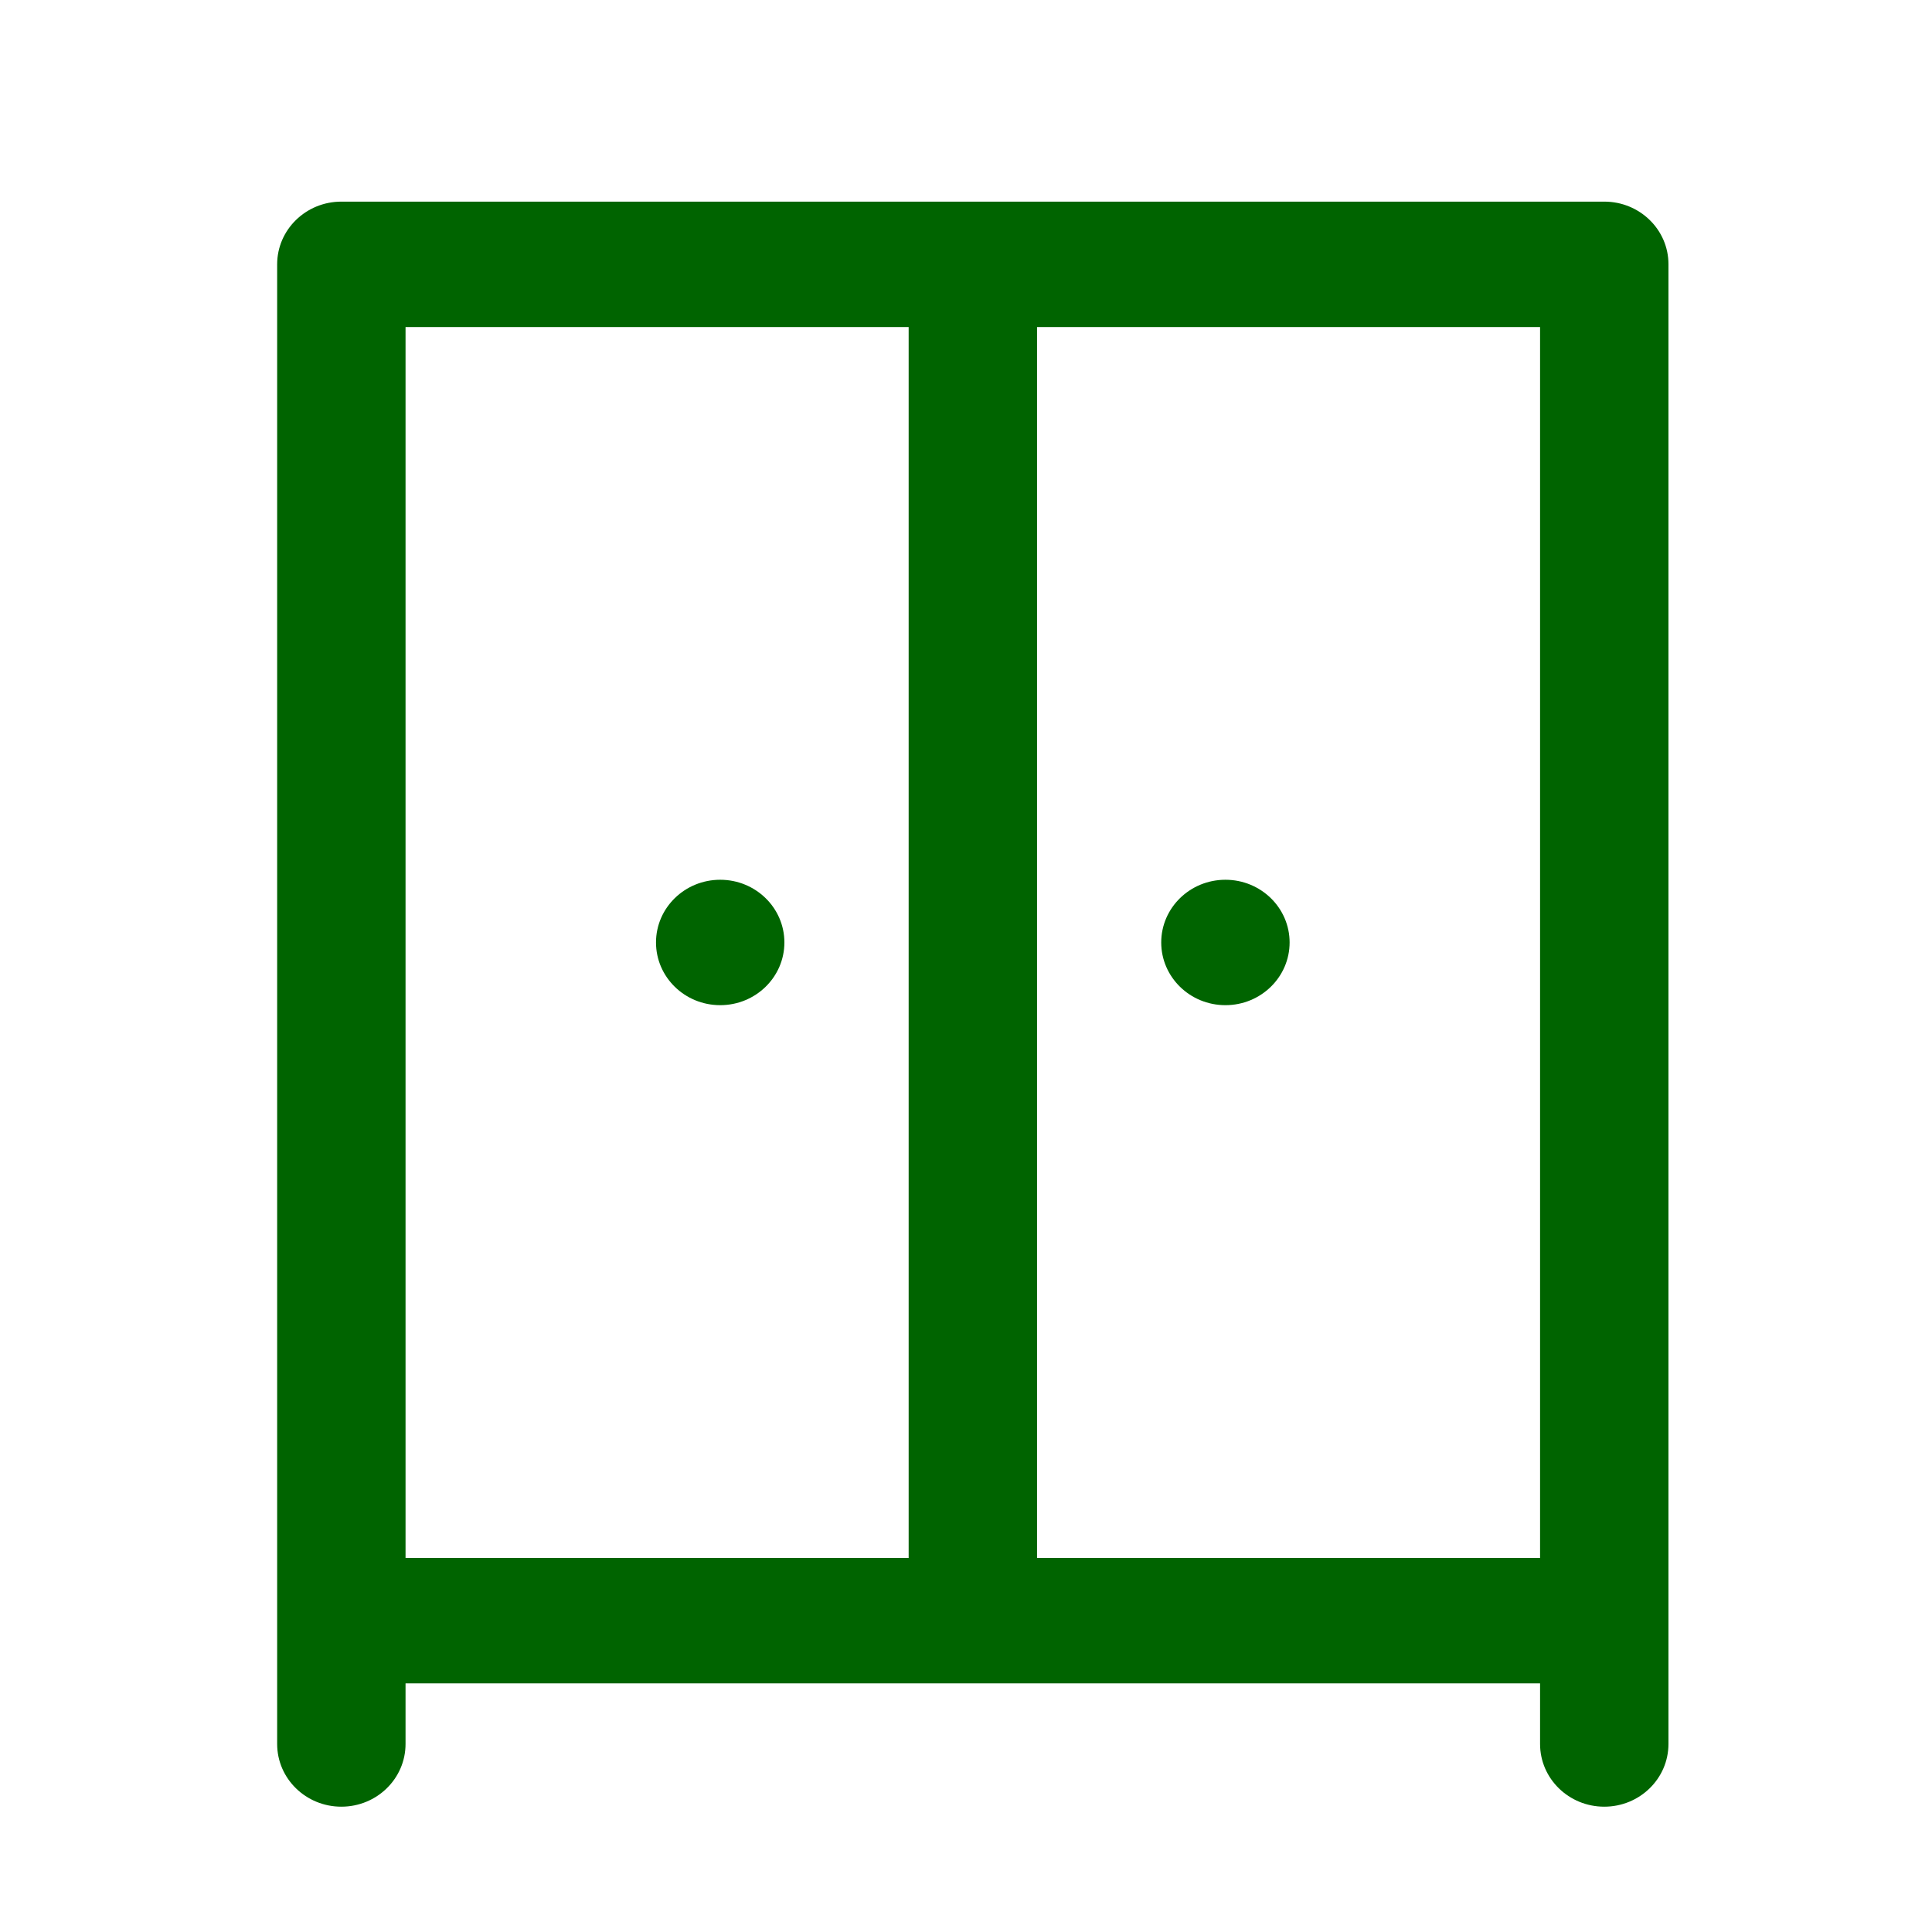 <?xml version="1.0" encoding="UTF-8" standalone="no"?>
<svg
   xmlns:dc="http://purl.org/dc/elements/1.1/"
   xmlns:cc="http://creativecommons.org/ns#"
   xmlns:rdf="http://www.w3.org/1999/02/22-rdf-syntax-ns#"
   xmlns:svg="http://www.w3.org/2000/svg"
   xmlns="http://www.w3.org/2000/svg"
   xmlns:sodipodi="http://sodipodi.sourceforge.net/DTD/sodipodi-0.dtd"
   xmlns:inkscape="http://www.inkscape.org/namespaces/inkscape"
   version="1.1"
   height="22"
   viewBox="0 0 22 22"
   width="22"
   id="svg6"
   sodipodi:docname="closet-black.svg"
   inkscape:version="0.92.3 (2405546, 2018-03-11)">
  <sodipodi:namedview
     pagecolor="#ffffff"
     bordercolor="#666666"
     borderopacity="1"
     objecttolerance="10"
     gridtolerance="10"
     guidetolerance="10"
     inkscape:pageopacity="0"
     inkscape:pageshadow="2"
     inkscape:window-width="875"
     inkscape:window-height="480"
     id="namedview8"
     showgrid="false"
     inkscape:zoom="10.727273"
     inkscape:cx="11"
     inkscape:cy="11"
     inkscape:window-x="0"
     inkscape:window-y="0"
     inkscape:window-maximized="0"
     inkscape:current-layer="svg6" />
  <defs
     id="defs3">
    <style
       id="current-color-scheme"
       type="text/css">.ColorScheme-Text {
        color:#006400;
      }</style>
  </defs>
  <path style="color:#006400;fill:#006400" class="ColorScheme-Text"

     inkscape:connector-curvature="0"
     d="M 18.269,2.296 H 3.887 c -0.404,0 -0.731,0.32 -0.731,0.714 V 19.859 c 0,0.394 0.327,0.714 0.731,0.714 0.404,0 0.731,-0.32 0.731,-0.714 V 19.169 H 17.537 v 0.69 c 0,0.394 0.327,0.714 0.731,0.714 0.404,0 0.731,-0.32 0.731,-0.714 V 3.01 C 19,2.616 18.672,2.296 18.269,2.296 Z M 4.618,3.724 H 10.347 V 17.741 H 4.618 Z M 11.809,17.741 V 3.724 h 5.728 V 17.741 Z m 2.876,-7.009 c 0,0.394 -0.327,0.714 -0.731,0.714 -0.404,0 -0.731,-0.32 -0.731,-0.714 0,-0.394 0.327,-0.714 0.731,-0.714 0.404,0 0.731,0.32 0.731,0.714 z m -5.753,0 c 0,0.394 -0.327,0.714 -0.731,0.714 -0.404,0 -0.731,-0.32 -0.731,-0.714 0,-0.394 0.327,-0.714 0.731,-0.714 0.404,0 0.731,0.32 0.731,0.714 z m 0,0"
     id="path2" />
</svg>
